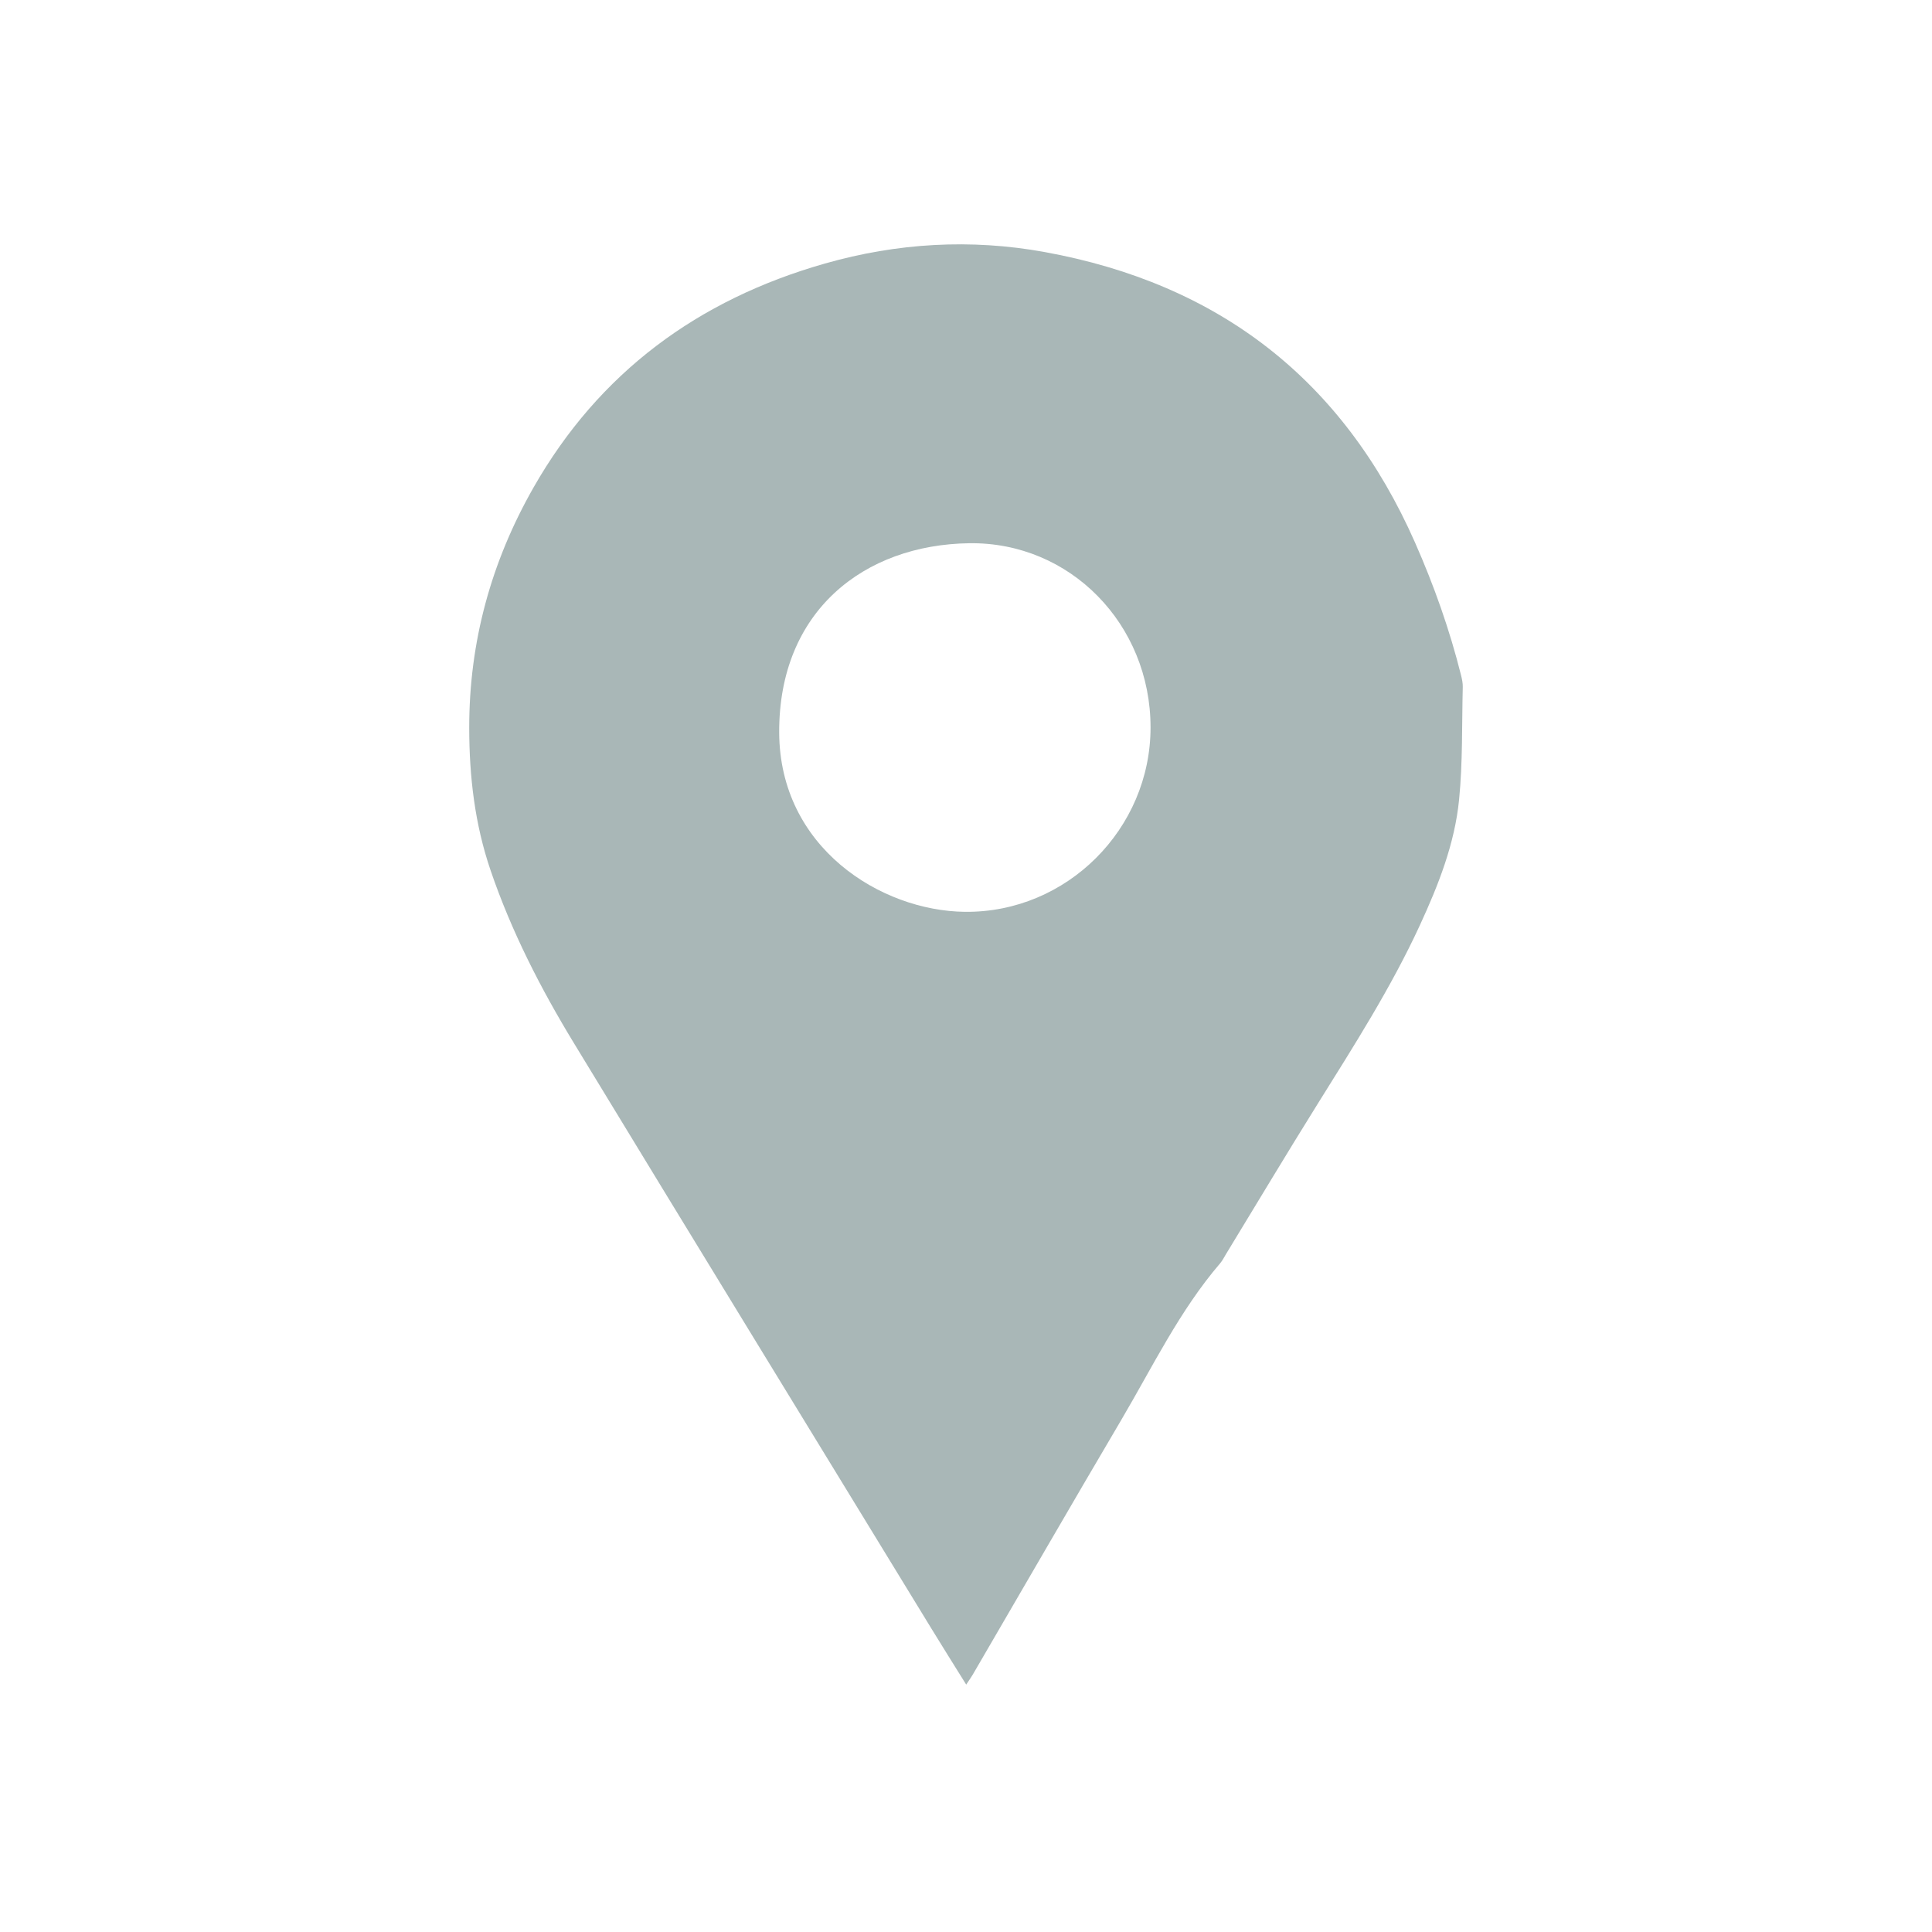 <?xml version="1.0" encoding="utf-8"?>
<!DOCTYPE svg PUBLIC "-//W3C//DTD SVG 1.1//EN" "http://www.w3.org/Graphics/SVG/1.1/DTD/svg11.dtd">
<svg version="1.1" id="图形" xmlns="http://www.w3.org/2000/svg" xmlns:xlink="http://www.w3.org/1999/xlink" x="0px" y="0px" width="1024px" height="1024px" viewBox="0 0 1024 1024" enable-background="new 0 0 1024 1024" xml:space="preserve">
  <path fill="#a9b7b7" d="M512.106-80.873c-6.517 10.486-12.541 20.042-18.432 29.68C430.421 52.301 367.046 155.72 304.041 259.365c-17.589 28.935-32.998 59.034-43.996 91.244-8.38 24.543-11.32 49.672-11.35 75.545-0.051 45.671 11.668 88.125 34.08 127.451 34.752 60.978 87.235 99.556 154.394 118.7 38.339 10.928 77.312 13.229 116.441 6.12 92.356-16.777 158.286-67.644 196.384-153.976 10.084-22.85 18.372-46.243 24.416-70.451 0.496-1.987 0.939-4.071 0.889-6.098-0.493-19.924 0.003-39.953-1.952-59.739-2.314-23.415-10.984-45.296-20.802-66.587-15.294-33.167-34.931-63.849-54.212-94.752-16.456-26.376-32.403-53.069-48.581-79.618-0.983-1.614-1.83-3.356-3.047-4.776-21.545-25.143-35.819-54.886-52.459-83.109-26.434-44.837-52.453-89.92-78.661-134.891C514.741-77.024 513.744-78.389 512.106-80.873zM609.816 426.479c-0.02 54.659-42.611 98.337-96.077 97.598-55.787-0.771-101.016-35.954-100.753-100.328 0.25-61.055 53.925-94.551 98.431-95.033C565.439 328.13 609.836 372.705 609.816 426.479z" transform="translate(0, 812) scale(1, -1)"/>
</svg>

